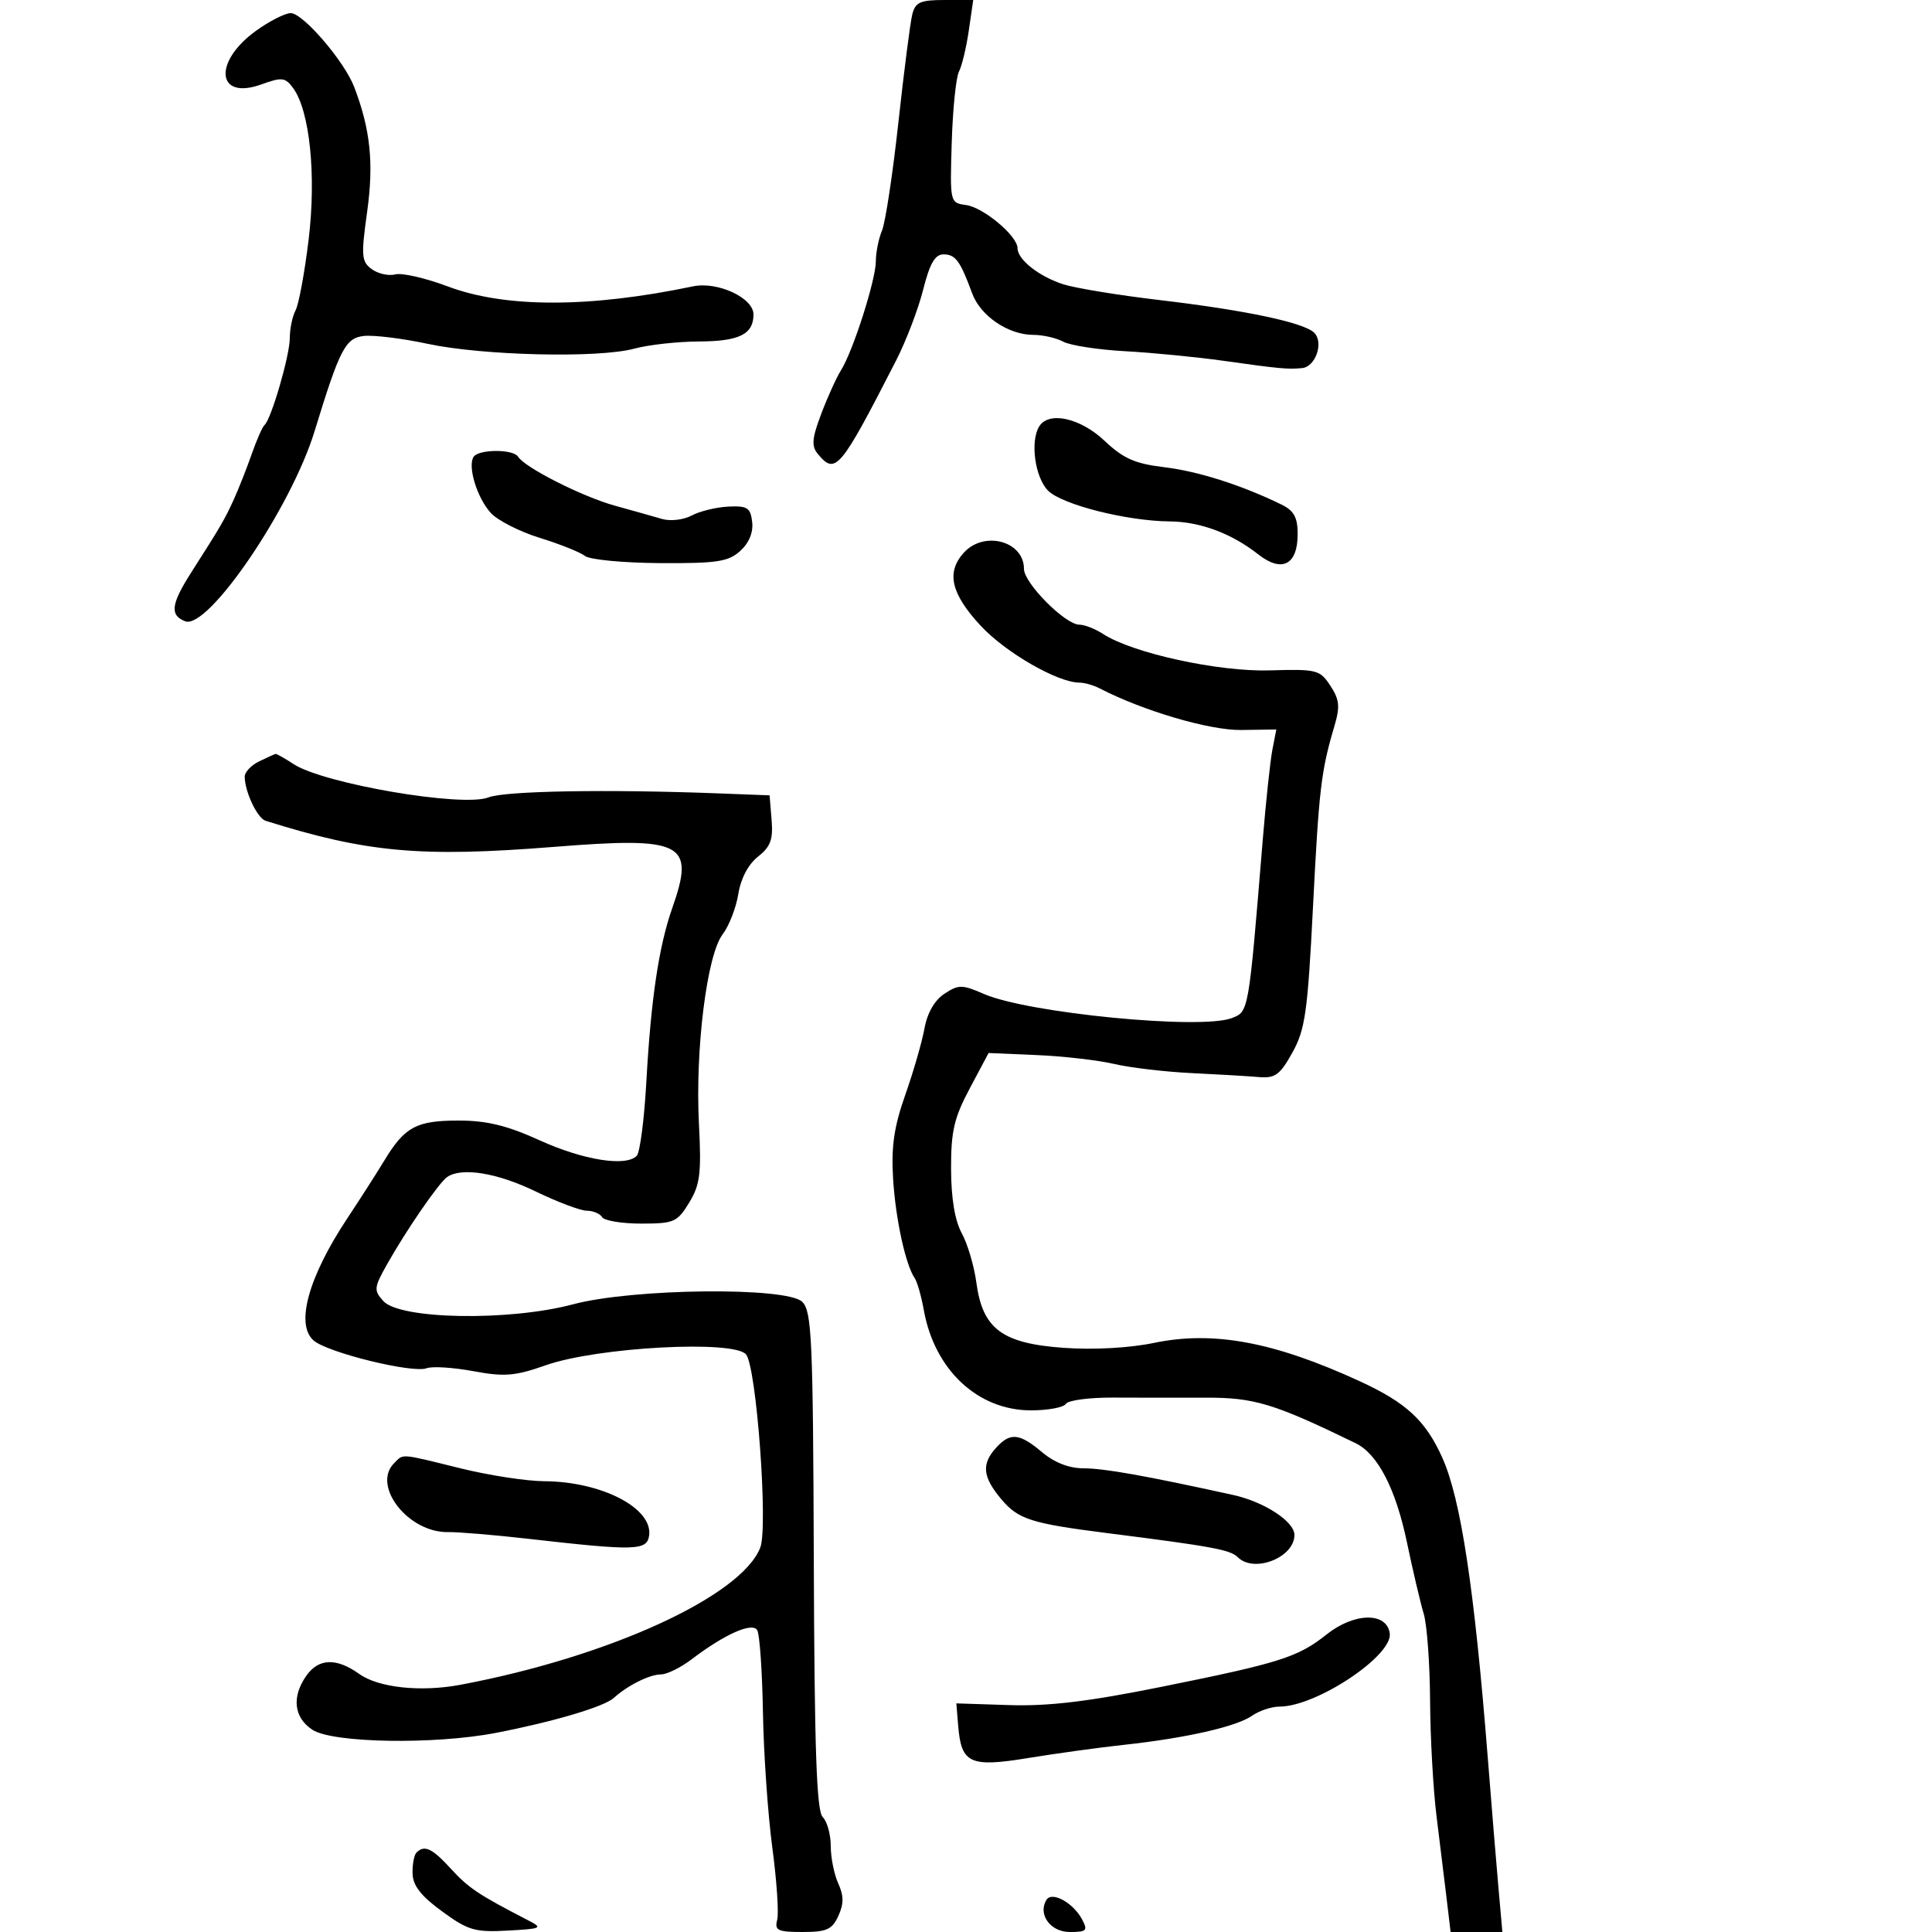 <svg xmlns="http://www.w3.org/2000/svg" width="300" height="300" viewBox="0 0 300 300" version="1.1">
	<path d="M 141.653 2.250 C 141.344 3.488, 140.376 11.025, 139.503 19 C 138.631 26.975, 137.485 34.534, 136.958 35.797 C 136.431 37.060, 136 39.212, 136 40.579 C 136 43.450, 132.447 54.556, 130.587 57.500 C 129.892 58.600, 128.516 61.633, 127.530 64.239 C 126.077 68.079, 125.975 69.265, 126.991 70.489 C 129.738 73.799, 130.441 72.961, 139.136 56 C 140.687 52.975, 142.580 48.025, 143.342 45 C 144.371 40.917, 145.186 39.500, 146.505 39.500 C 148.365 39.500, 149.099 40.499, 150.960 45.559 C 152.249 49.065, 156.582 52, 160.470 52 C 161.934 52, 164.023 52.477, 165.112 53.060 C 166.201 53.643, 170.529 54.308, 174.730 54.537 C 178.930 54.767, 185.772 55.434, 189.933 56.019 C 198.764 57.260, 199.928 57.369, 202.183 57.158 C 204.284 56.961, 205.585 53.185, 204.073 51.673 C 202.485 50.085, 193.417 48.169, 180 46.587 C 173.675 45.842, 166.975 44.743, 165.112 44.146 C 161.340 42.938, 158 40.301, 158 38.532 C 158 36.638, 152.694 32.196, 150 31.835 C 147.511 31.501, 147.501 31.458, 147.785 22.119 C 147.942 16.959, 148.447 12.009, 148.907 11.119 C 149.368 10.228, 150.054 7.362, 150.433 4.750 L 151.123 0 146.670 0 C 142.886 0, 142.132 0.338, 141.653 2.250 M 39.745 4.787 C 33.037 9.633, 33.633 15.619, 40.574 13.109 C 43.771 11.954, 44.289 12.011, 45.505 13.659 C 48.104 17.179, 49.135 27.227, 47.922 37.220 C 47.303 42.324, 46.392 47.258, 45.898 48.184 C 45.404 49.111, 45 51.051, 45 52.496 C 45 55.191, 42.116 65.103, 41.072 66 C 40.751 66.275, 39.860 68.297, 39.092 70.494 C 38.323 72.690, 37.081 75.840, 36.332 77.494 C 34.909 80.634, 34.271 81.731, 29.750 88.800 C 26.552 93.800, 26.328 95.523, 28.750 96.472 C 32.279 97.855, 45.203 78.877, 48.849 66.956 C 52.740 54.239, 53.631 52.507, 56.452 52.173 C 57.971 51.994, 62.428 52.537, 66.356 53.380 C 74.944 55.223, 92.950 55.647, 98.500 54.136 C 100.700 53.538, 105.222 53.037, 108.550 53.024 C 114.793 52.999, 117 51.903, 117 48.826 C 117 46.255, 111.433 43.666, 107.618 44.463 C 91.520 47.826, 78.447 47.831, 69.536 44.477 C 66.088 43.179, 62.419 42.338, 61.383 42.607 C 60.347 42.876, 58.702 42.510, 57.726 41.794 C 56.126 40.619, 56.056 39.746, 57.010 32.881 C 58.060 25.334, 57.523 20.137, 55.013 13.535 C 53.489 9.526, 47.015 1.994, 45.130 2.037 C 44.233 2.057, 41.810 3.295, 39.745 4.787 M 161.363 66.221 C 159.934 68.535, 160.715 74.159, 162.748 76.193 C 164.919 78.364, 174.985 80.908, 181.628 80.965 C 186.356 81.005, 191.227 82.817, 195.372 86.077 C 199.056 88.976, 201.500 87.720, 201.500 82.929 C 201.500 80.346, 200.927 79.297, 199 78.355 C 192.827 75.339, 186.058 73.179, 180.823 72.553 C 176.239 72.005, 174.445 71.213, 171.502 68.437 C 167.730 64.880, 162.851 63.814, 161.363 66.221 M 73.528 70.954 C 72.595 72.465, 74.081 77.299, 76.196 79.634 C 77.260 80.807, 80.688 82.556, 83.815 83.521 C 86.942 84.486, 90.099 85.748, 90.830 86.327 C 91.562 86.905, 96.802 87.406, 102.474 87.439 C 111.344 87.491, 113.088 87.227, 114.941 85.552 C 116.310 84.314, 116.986 82.675, 116.797 81.052 C 116.539 78.835, 116.053 78.522, 113.094 78.664 C 111.221 78.755, 108.663 79.378, 107.410 80.048 C 106.156 80.720, 104.091 80.962, 102.816 80.588 C 101.542 80.214, 98.250 79.287, 95.500 78.528 C 90.440 77.131, 81.494 72.609, 80.450 70.920 C 79.701 69.707, 74.283 69.733, 73.528 70.954 M 149.655 85.829 C 146.903 88.870, 147.663 92.179, 152.250 97.135 C 156.135 101.332, 164.239 106, 167.641 106 C 168.403 106, 169.809 106.404, 170.764 106.897 C 177.544 110.400, 187.835 113.424, 192.734 113.353 L 198.187 113.274 197.581 116.387 C 197.247 118.099, 196.568 124.450, 196.071 130.500 C 193.865 157.371, 193.915 157.082, 191.246 158.096 C 186.417 159.933, 159.629 157.318, 152.783 154.342 C 149.391 152.867, 148.856 152.864, 146.655 154.306 C 145.127 155.307, 143.991 157.281, 143.553 159.693 C 143.173 161.787, 141.832 166.425, 140.573 170 C 138.823 174.966, 138.376 178.034, 138.677 183 C 139.057 189.262, 140.614 196.417, 142.050 198.500 C 142.429 199.050, 143.061 201.284, 143.455 203.465 C 145.129 212.734, 151.840 219, 160.091 219 C 162.726 219, 165.163 218.546, 165.506 217.991 C 165.849 217.435, 169.138 216.998, 172.815 217.018 C 176.492 217.038, 182.958 217.043, 187.185 217.029 C 194.769 217.004, 197.787 217.920, 210.508 224.103 C 213.934 225.768, 216.728 231.169, 218.470 239.500 C 219.390 243.900, 220.561 248.882, 221.072 250.571 C 221.582 252.260, 222.028 258.335, 222.062 264.071 C 222.096 269.807, 222.546 277.875, 223.062 282 C 223.578 286.125, 224.281 291.863, 224.624 294.750 L 225.248 300 229.269 300 L 233.290 300 232.690 293.250 C 232.359 289.538, 231.610 280.425, 231.025 273 C 228.952 246.717, 226.836 232.747, 223.956 226.339 C 221.364 220.572, 218.352 217.788, 211.100 214.458 C 197.819 208.358, 188.411 206.609, 179.190 208.525 C 175.373 209.318, 169.841 209.622, 165.190 209.293 C 155.611 208.616, 152.573 206.352, 151.612 199.177 C 151.268 196.605, 150.247 193.150, 149.344 191.500 C 148.270 189.540, 147.694 186.074, 147.681 181.500 C 147.664 175.658, 148.144 173.591, 150.584 169.005 L 153.508 163.510 161.004 163.832 C 165.127 164.009, 170.525 164.629, 173 165.210 C 175.475 165.791, 180.875 166.429, 185 166.628 C 189.125 166.826, 193.833 167.104, 195.463 167.245 C 198 167.463, 198.751 166.916, 200.683 163.441 C 202.669 159.868, 203.051 157.175, 203.875 140.941 C 204.811 122.500, 205.137 119.734, 207.192 112.796 C 208.105 109.716, 208.002 108.651, 206.579 106.480 C 204.954 104, 204.480 103.880, 197.184 104.098 C 189.201 104.337, 175.868 101.425, 171.285 98.442 C 170.067 97.649, 168.412 97, 167.606 97 C 165.410 97, 159 90.545, 159 88.332 C 159 84.015, 152.799 82.354, 149.655 85.829 M 40.250 118.220 C 39.013 118.817, 38 119.883, 38 120.588 C 38 122.914, 39.947 127.044, 41.235 127.449 C 56.959 132.391, 65.327 133.150, 86 131.505 C 106.139 129.903, 107.960 130.844, 104.389 141 C 102.300 146.940, 101.072 155.178, 100.363 168 C 100.044 173.775, 99.377 178.933, 98.880 179.462 C 97.234 181.214, 90.594 180.157, 83.772 177.057 C 78.730 174.766, 75.582 174, 71.213 174 C 64.660 174, 62.856 174.967, 59.698 180.174 C 58.489 182.168, 55.903 186.207, 53.951 189.149 C 47.868 198.320, 45.838 205.687, 48.712 208.161 C 50.904 210.048, 64.099 213.283, 66.245 212.459 C 67.101 212.131, 70.357 212.334, 73.481 212.912 C 78.349 213.812, 79.962 213.680, 84.780 211.986 C 92.758 209.182, 113.960 208.041, 115.846 210.314 C 117.467 212.267, 119.296 237.115, 118.054 240.308 C 115.115 247.864, 94.537 257.281, 71.500 261.612 C 65.336 262.771, 58.785 262.071, 55.790 259.934 C 52.228 257.391, 49.472 257.488, 47.557 260.223 C 45.263 263.497, 45.630 266.711, 48.511 268.599 C 51.660 270.662, 67.431 270.929, 77 269.082 C 85.941 267.355, 93.816 265.019, 95.320 263.647 C 97.434 261.718, 100.883 260, 102.642 260 C 103.560 260, 105.704 258.942, 107.406 257.648 C 112.539 253.747, 116.793 251.856, 117.578 253.126 C 117.958 253.741, 118.359 259.477, 118.469 265.872 C 118.578 272.268, 119.232 281.713, 119.921 286.862 C 120.611 292.011, 120.953 297.073, 120.681 298.112 C 120.252 299.753, 120.767 300, 124.615 300 C 128.368 300, 129.217 299.619, 130.182 297.500 C 131.037 295.622, 131.032 294.366, 130.161 292.453 C 129.522 291.052, 129 288.442, 129 286.653 C 129 284.864, 128.438 282.838, 127.750 282.150 C 126.798 281.198, 126.468 271.711, 126.367 242.353 C 126.248 207.940, 126.057 203.628, 124.580 202.153 C 122.225 199.799, 98.278 200.051, 89 202.528 C 79.071 205.179, 62.115 204.890, 59.523 202.026 C 58.023 200.367, 58.063 199.948, 60.072 196.372 C 63.071 191.033, 68.151 183.650, 69.434 182.765 C 71.681 181.217, 77.209 182.117, 83.161 185 C 86.568 186.650, 90.148 188, 91.118 188 C 92.088 188, 93.160 188.450, 93.500 189 C 93.840 189.550, 96.573 190, 99.574 190 C 104.656 190, 105.165 189.777, 107.011 186.750 C 108.713 183.959, 108.928 182.229, 108.530 174.500 C 107.936 162.966, 109.767 148.299, 112.199 145.100 C 113.203 143.779, 114.304 140.952, 114.645 138.818 C 115.029 136.417, 116.193 134.206, 117.697 133.024 C 119.649 131.488, 120.066 130.363, 119.814 127.306 L 119.500 123.500 111.500 123.194 C 94.279 122.534, 78.377 122.812, 75.856 123.817 C 71.881 125.400, 50.248 121.703, 45.576 118.642 C 44.198 117.739, 42.942 117.030, 42.785 117.068 C 42.628 117.105, 41.487 117.624, 40.250 118.220 M 154.655 224.829 C 152.372 227.351, 152.579 229.346, 155.480 232.794 C 158.116 235.927, 160.109 236.563, 172 238.069 C 188.169 240.116, 191.049 240.649, 192.203 241.803 C 194.725 244.325, 201 241.859, 201 238.346 C 201 236.264, 196.309 233.202, 191.500 232.143 C 177.949 229.159, 171.448 228, 168.272 228 C 166.015 228, 163.742 227.119, 161.818 225.500 C 158.278 222.521, 156.863 222.389, 154.655 224.829 M 61.200 227.200 C 57.691 230.709, 63.386 237.999, 69.561 237.904 C 71.177 237.879, 76.775 238.346, 82 238.941 C 98.653 240.839, 100.458 240.792, 100.794 238.445 C 101.403 234.188, 93.418 230.051, 84.500 230.003 C 81.750 229.988, 75.900 229.087, 71.500 228 C 61.994 225.652, 62.694 225.706, 61.200 227.200 M 206 253.791 C 201.524 257.345, 198.784 258.214, 180.233 261.954 C 168.986 264.221, 162.798 264.962, 156.733 264.766 L 148.500 264.500 148.787 268 C 149.267 273.847, 150.620 274.467, 159.669 272.983 C 163.976 272.277, 170.650 271.358, 174.500 270.940 C 184.134 269.896, 192.005 268.110, 194.419 266.419 C 195.533 265.639, 197.455 265, 198.689 265 C 204.395 265, 216.297 257.088, 215.803 253.624 C 215.328 250.293, 210.298 250.378, 206 253.791 M 64.667 287.667 C 64.300 288.033, 64.028 289.496, 64.062 290.917 C 64.107 292.790, 65.365 294.406, 68.643 296.797 C 72.695 299.754, 73.749 300.063, 78.831 299.782 C 84.161 299.488, 84.350 299.392, 82 298.180 C 74.346 294.233, 72.746 293.168, 70.060 290.226 C 67.105 286.992, 65.909 286.424, 64.667 287.667 M 162.496 295.006 C 161.112 297.247, 163.100 300, 166.103 300 C 168.749 300, 168.956 299.786, 168.012 298.023 C 166.631 295.443, 163.339 293.642, 162.496 295.006" stroke="none" fill="black" fill-rule="evenodd"/>
</svg>